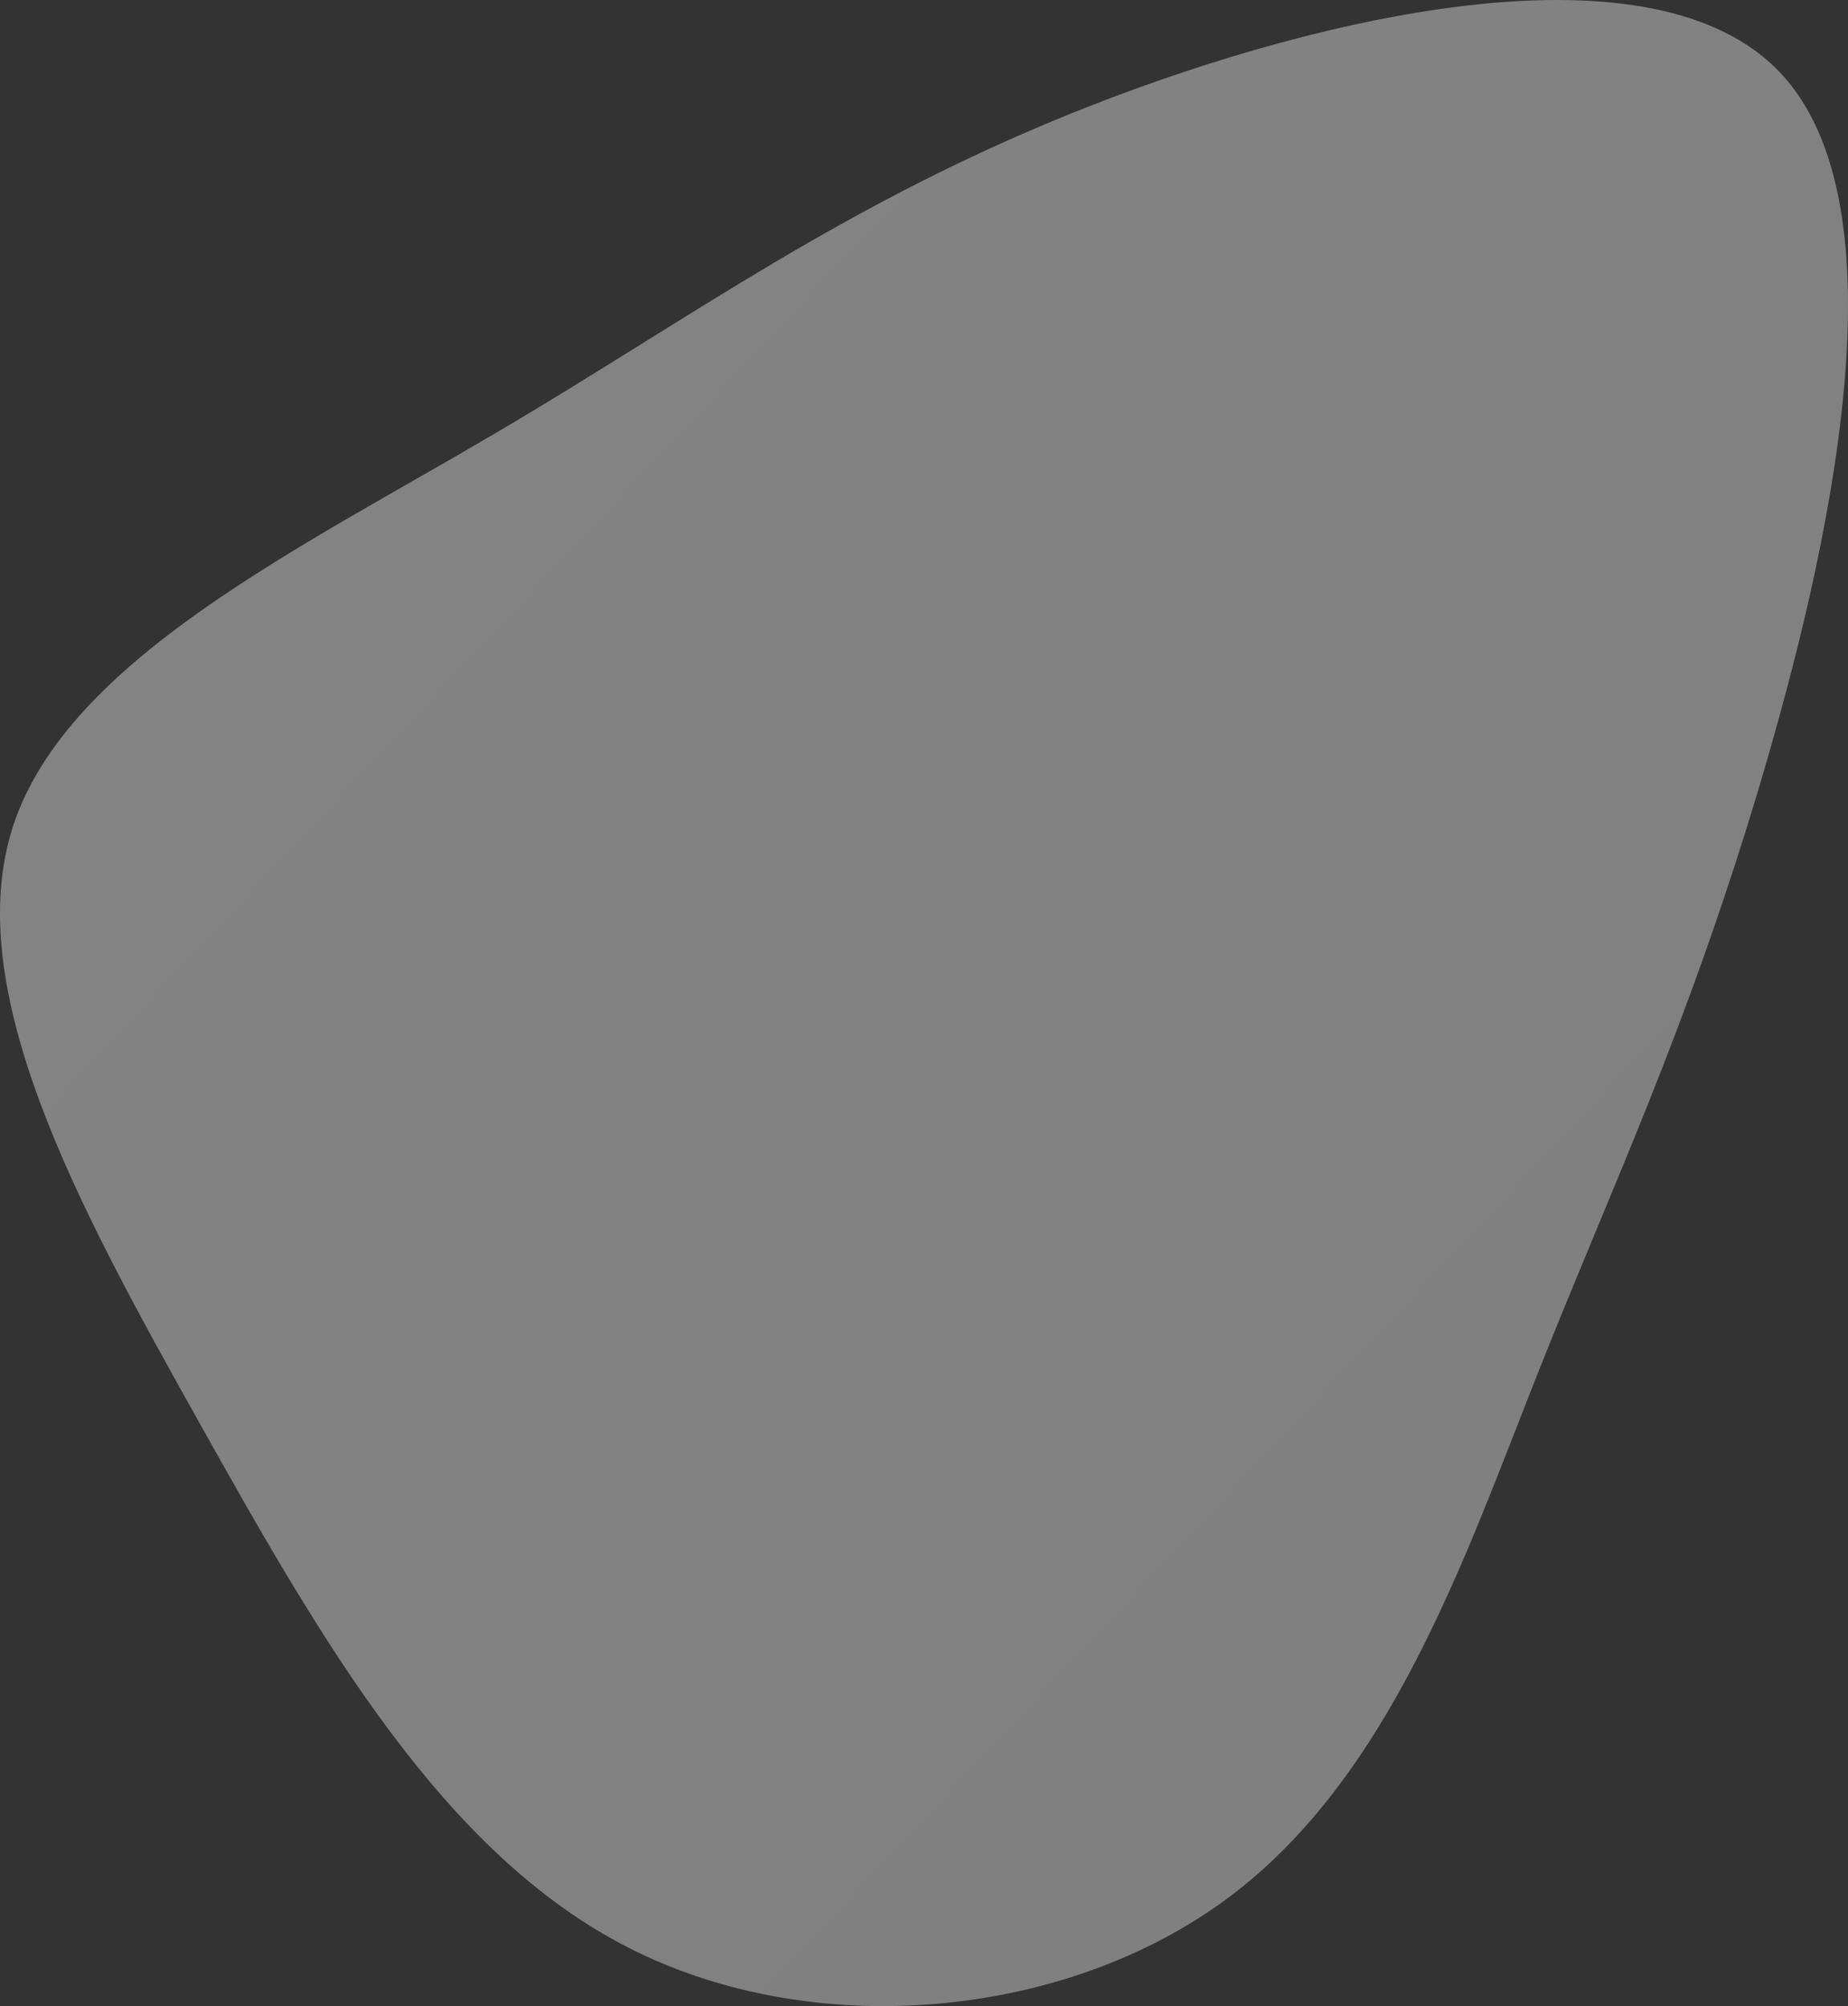 <svg width="1173" height="1273" viewBox="0 0 1173 1273" fill="none" xmlns="http://www.w3.org/2000/svg">
<rect x="0" y="0" width="1173" height="1273" fill="#333333" stroke="none"/>
<path opacity="0.4" d="M1130.07 46.204C1209.82 130.909 1162.55 345.727 1116.03 501.355C1069.17 657.311 1022.74 753.734 976.136 871.346C929.53 988.958 882.755 1127.42 779.571 1204.29C676.386 1281.16 517.135 1296.11 399.084 1236.03C281.033 1175.96 203.846 1040.85 127.044 903.74C50.243 766.627 -26.174 627.505 8.669 523.062C43.856 418.291 190.647 347.87 313.928 275.192C437.201 202.851 537.309 127.925 690.585 67.755C843.86 7.585 1050.31 -38.166 1130.07 46.204Z" fill="url(#paint0_linear)"/>
<defs>
<linearGradient id="paint0_linear" x1="53.194" y1="5.24084e-05" x2="1720.95" y2="1561.25" gradientUnits="userSpaceOnUse">
<stop stop-color="#FFFCFC"/>
<stop offset="1" stop-color="#EAECED"/>
</linearGradient>
</defs>
</svg>
